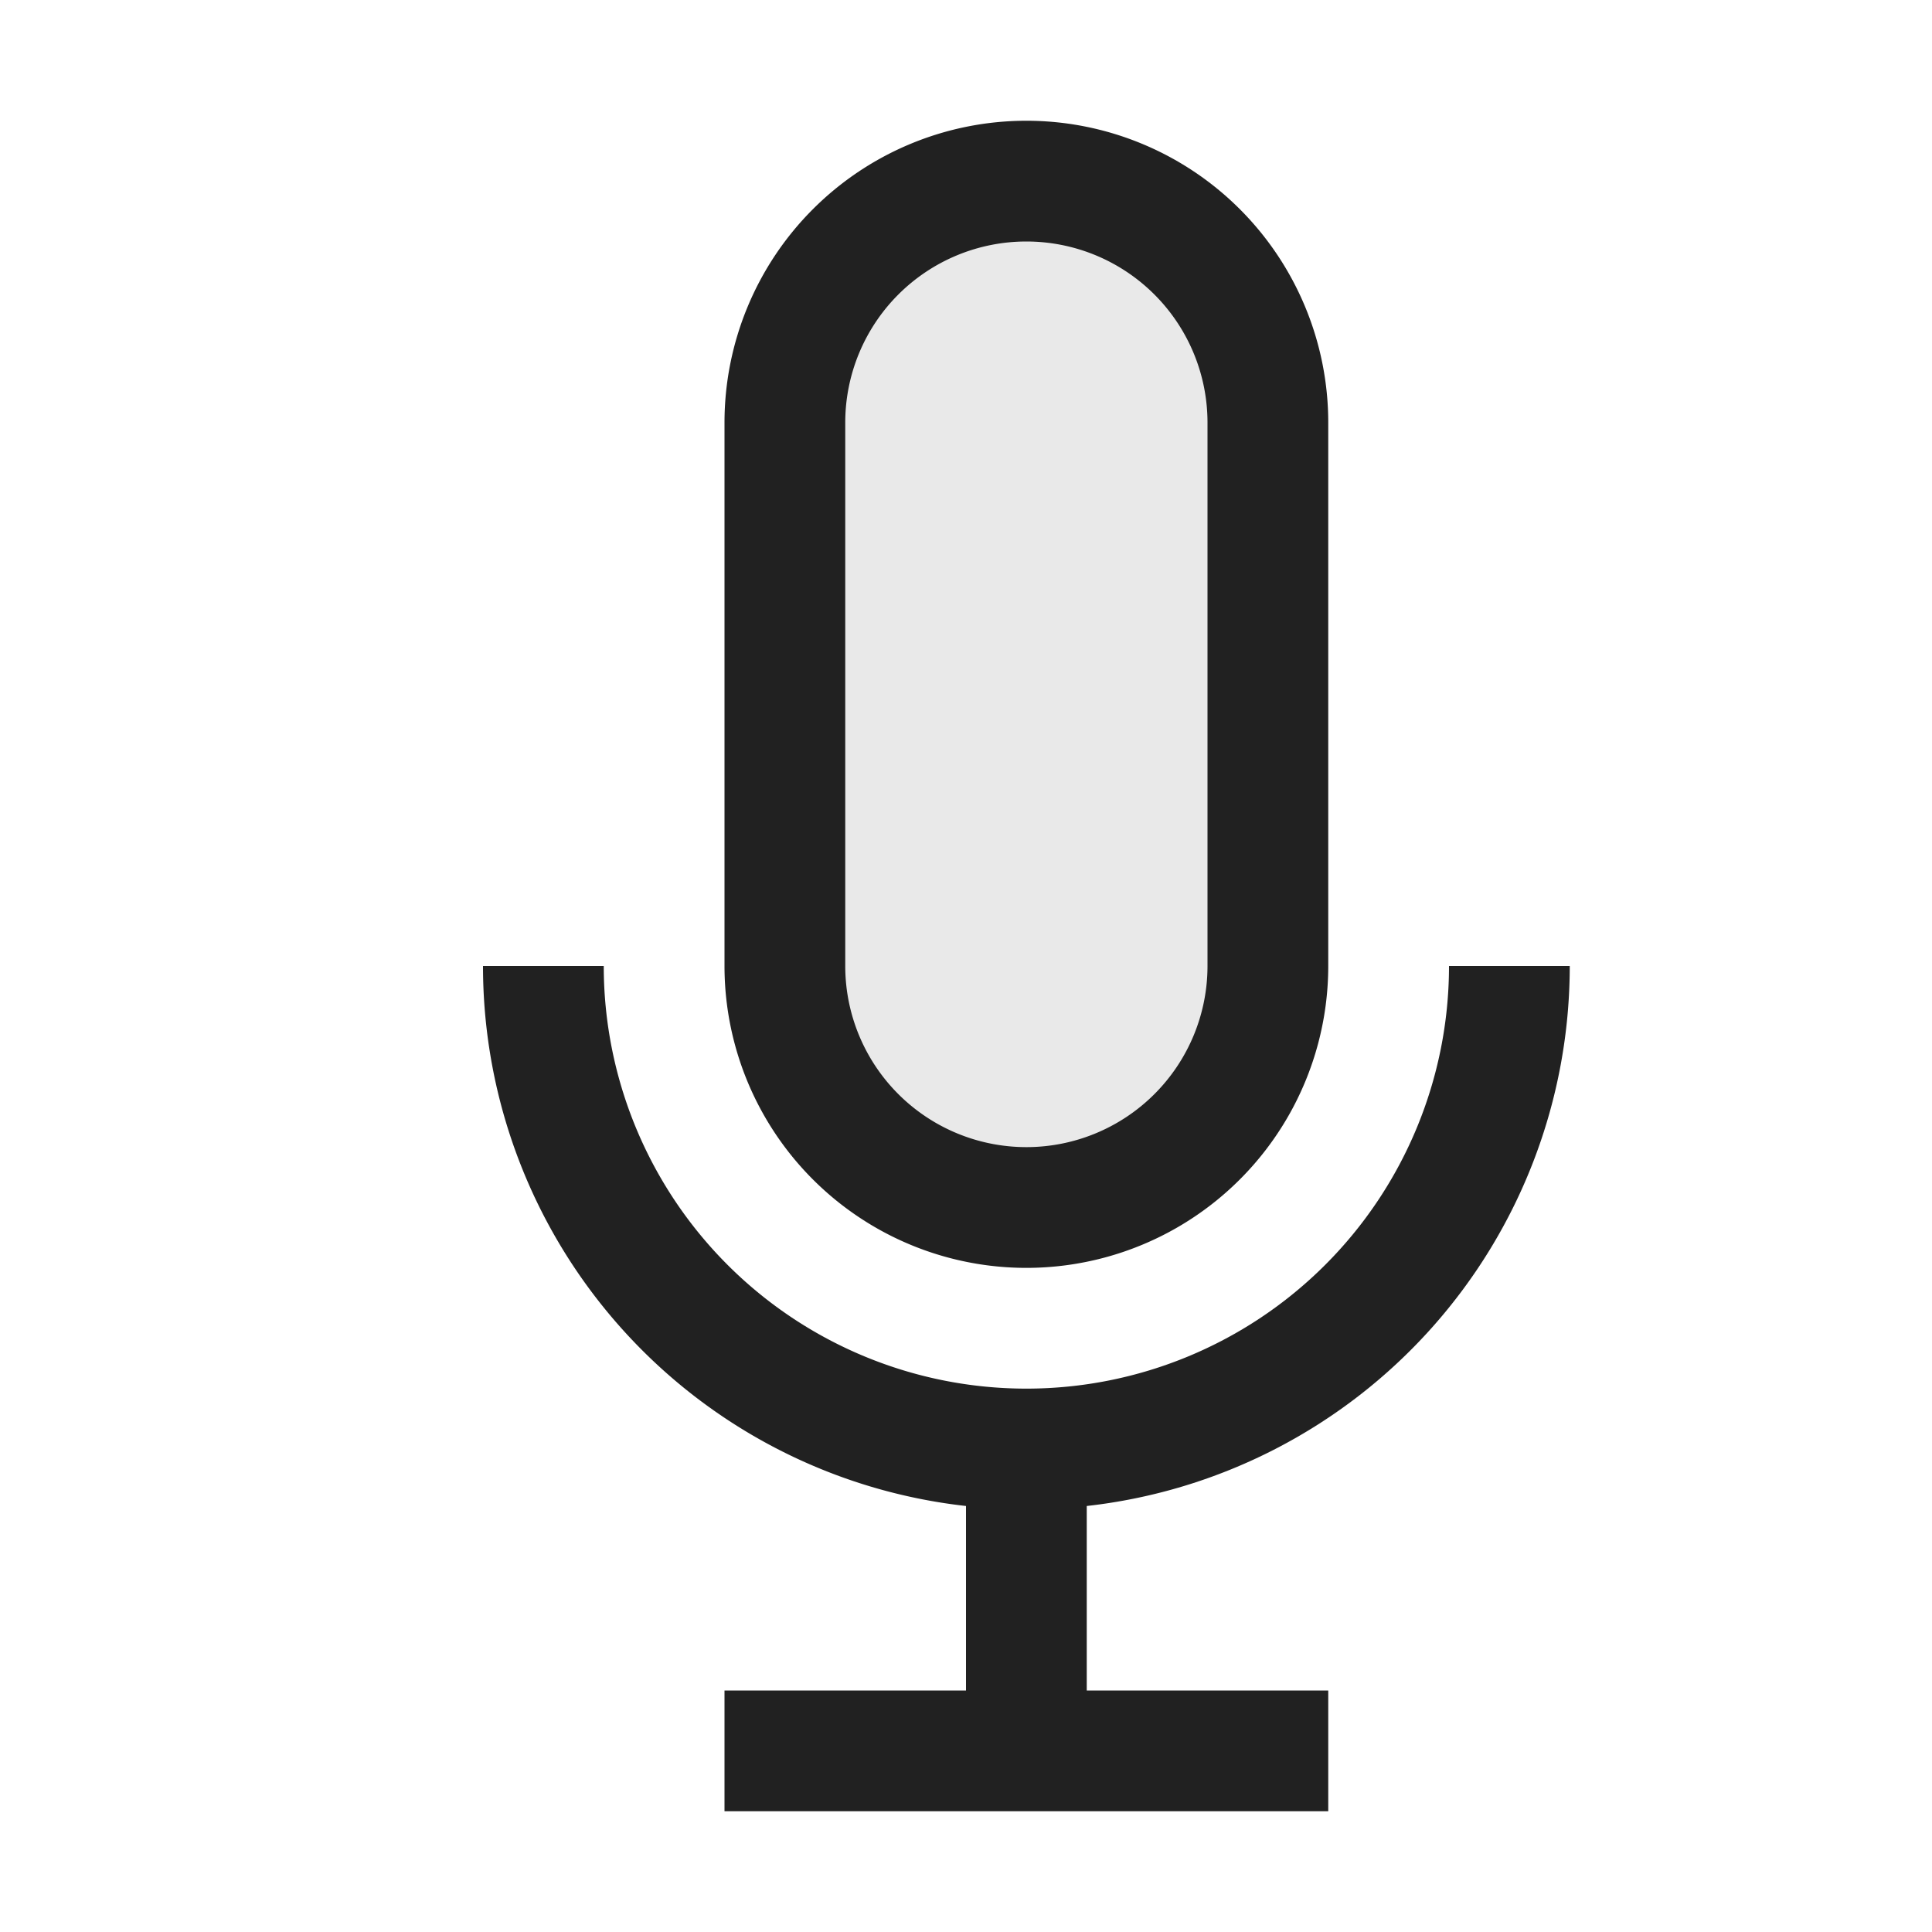 <svg xmlns="http://www.w3.org/2000/svg" viewBox="0 0 16 16">
  <defs>
    <style>.canvas{fill: none; opacity: 0;}.light-defaultgrey-10{fill: #212121; opacity: 0.1;}.light-defaultgrey{fill: #212121; opacity: 1;}</style>
  </defs>
  <title>AudioRecording</title>
  <g id="canvas">
    <path class="canvas" d="M16,16H0V0H16Z" />
  </g>
  <g id="level-1">
    <path class="light-defaultgrey-10" d="M8.5,10a2,2,0,0,1-2-2V3.5a2,2,0,0,1,4,0V8A2,2,0,0,1,8.5,10Z" />
    <path class="light-defaultgrey" d="M8.5,10.5A2.5,2.5,0,0,0,11,8V3.5a2.5,2.5,0,0,0-5,0V8A2.5,2.5,0,0,0,8.5,10.5ZM7,3.5a1.5,1.5,0,0,1,3,0V8A1.5,1.5,0,0,1,7,8Zm2,8.972V14h2v1H6V14H8V12.472A4.5,4.5,0,0,1,4,8H5a3.5,3.5,0,0,0,7,0h1A4.5,4.5,0,0,1,9,12.472Z" />
  </g>
</svg>
